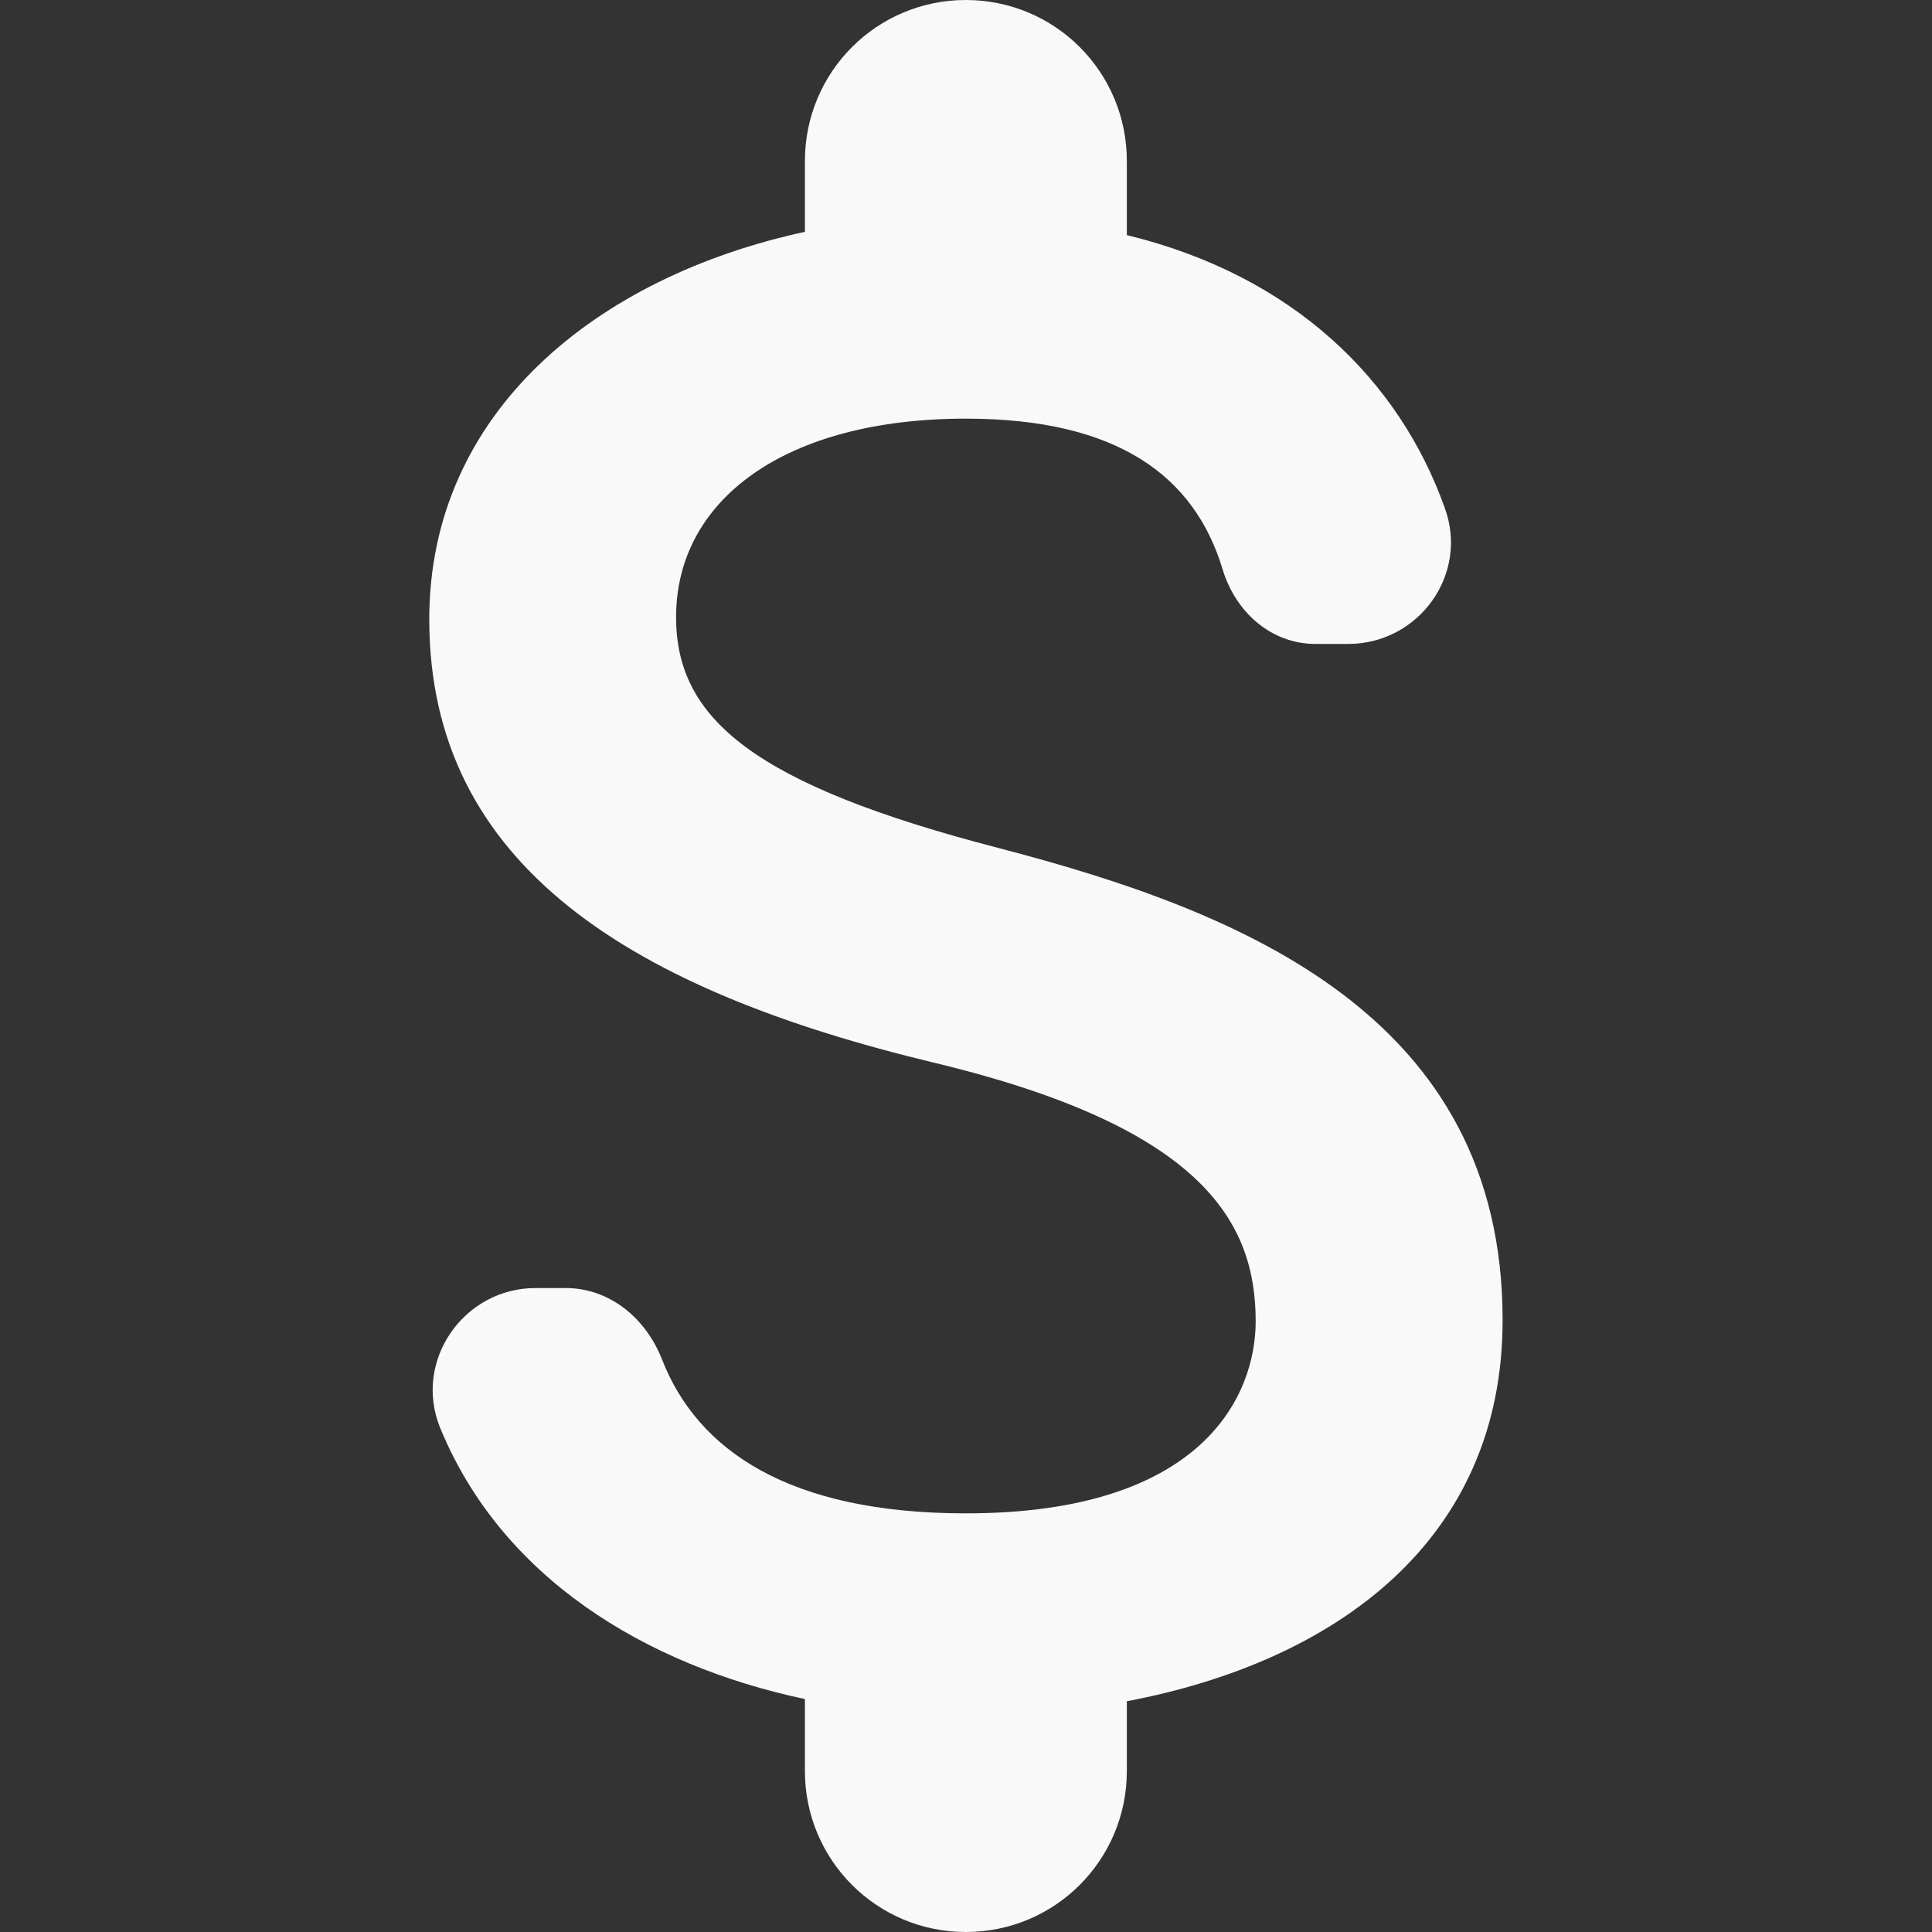 <svg width="16" height="16" viewBox="0 0 16 16" fill="none" xmlns="http://www.w3.org/2000/svg">
<rect x="0" y="0" width="16" height="16" fill="#333333" stroke="none"/>
<path d="M8.266 7.022C6.248 6.498 5.599 5.956 5.599 5.111C5.599 4.142 6.497 3.467 7.999 3.467C9.261 3.467 9.892 3.947 10.124 4.711C10.23 5.067 10.524 5.333 10.897 5.333H11.164C11.75 5.333 12.168 4.756 11.964 4.204C11.59 3.156 10.719 2.284 9.332 1.947V1.333C9.332 0.596 8.737 0 7.999 0C7.261 0 6.666 0.596 6.666 1.333V1.92C4.941 2.293 3.555 3.413 3.555 5.129C3.555 7.182 5.252 8.204 7.732 8.8C9.955 9.333 10.399 10.116 10.399 10.942C10.399 11.556 9.964 12.533 7.999 12.533C6.532 12.533 5.777 12.009 5.484 11.262C5.35 10.916 5.048 10.667 4.684 10.667H4.435C3.839 10.667 3.421 11.271 3.644 11.822C4.15 13.058 5.332 13.787 6.666 14.071V14.667C6.666 15.404 7.261 16 7.999 16C8.737 16 9.332 15.404 9.332 14.667V14.089C11.066 13.76 12.444 12.756 12.444 10.933C12.444 8.409 10.284 7.547 8.266 7.022Z" fill="#F9F9F9"/>
</svg>
